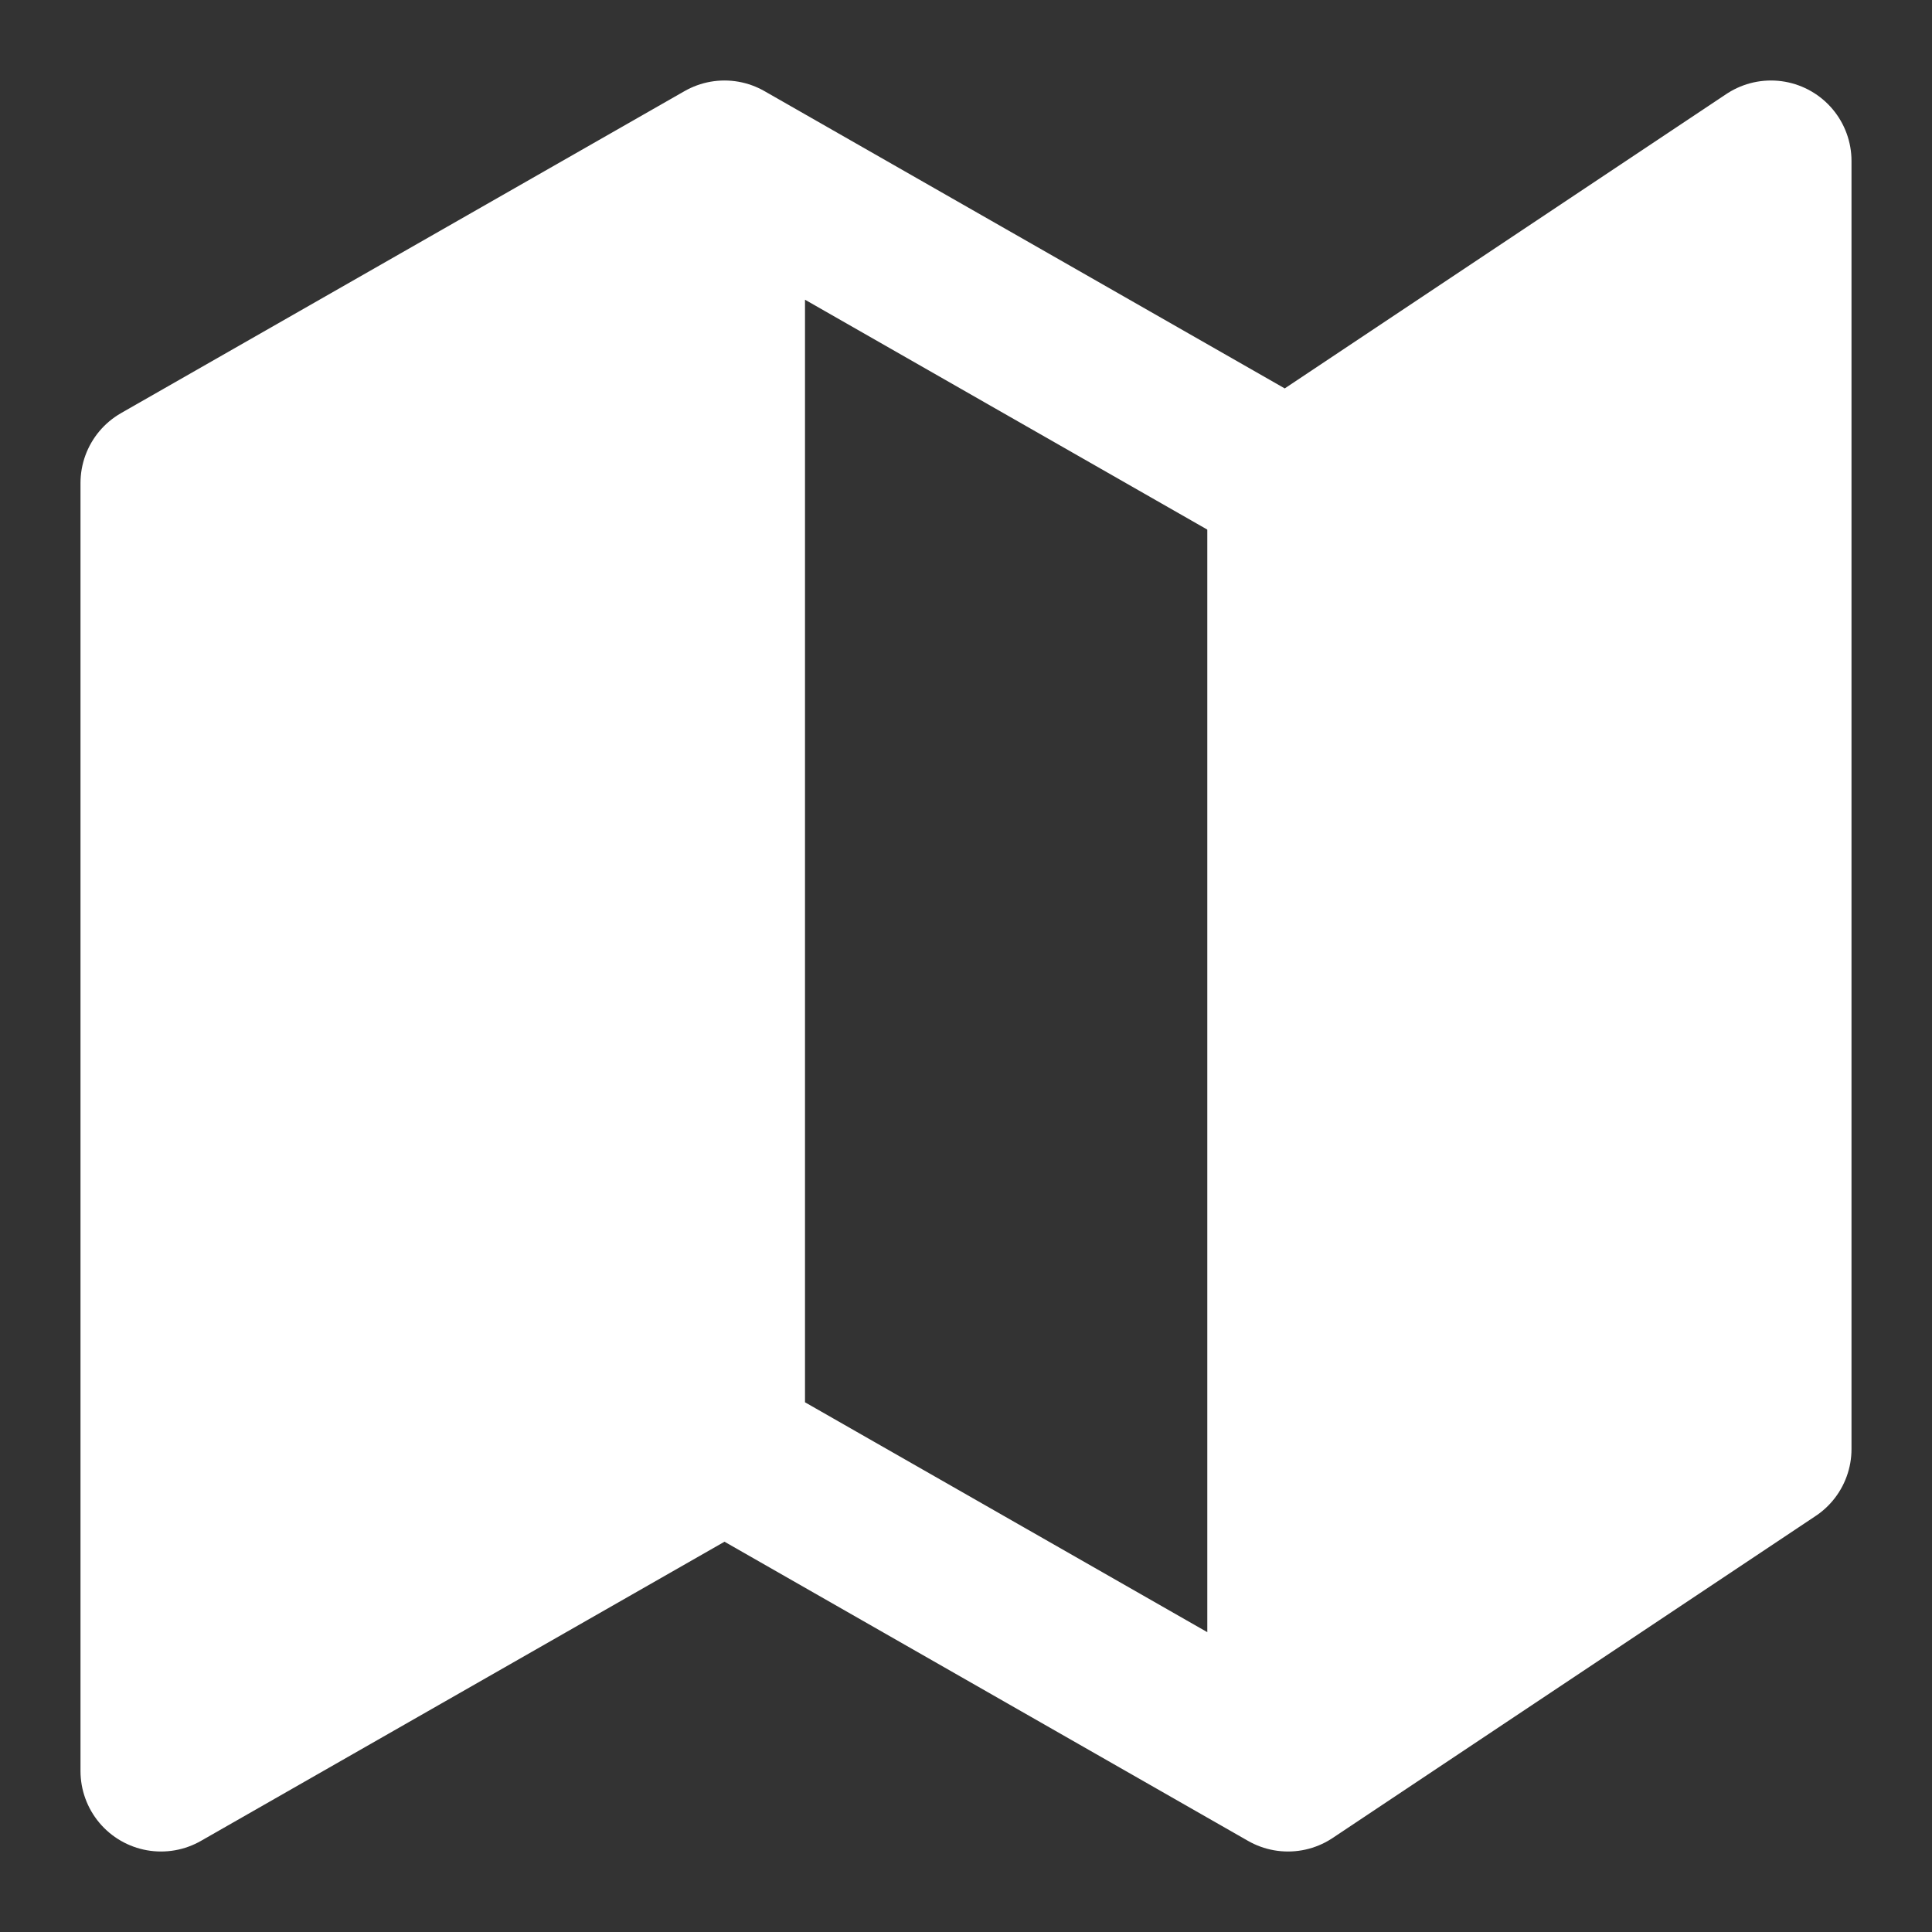 <svg width="24" height="24" viewBox="0 0 24 24" fill="none" xmlns="http://www.w3.org/2000/svg">
<rect x="0" y="0" width="24" height="24" fill="#333333" stroke="none"/>
<path d="M9 18L2 22V6L9 2M9 18L16 22M9 18V2M16 22L22 18V2L16 6M16 22V6M16 6L9 2" stroke="white" stroke-width="2" stroke-linecap="round" stroke-linejoin="round"/>
<path d="M2 6L9 2V18L2 22V6Z" fill="white"/>
<path d="M15 6L22 2V18L15 22V6Z" fill="white"/>
</svg>
